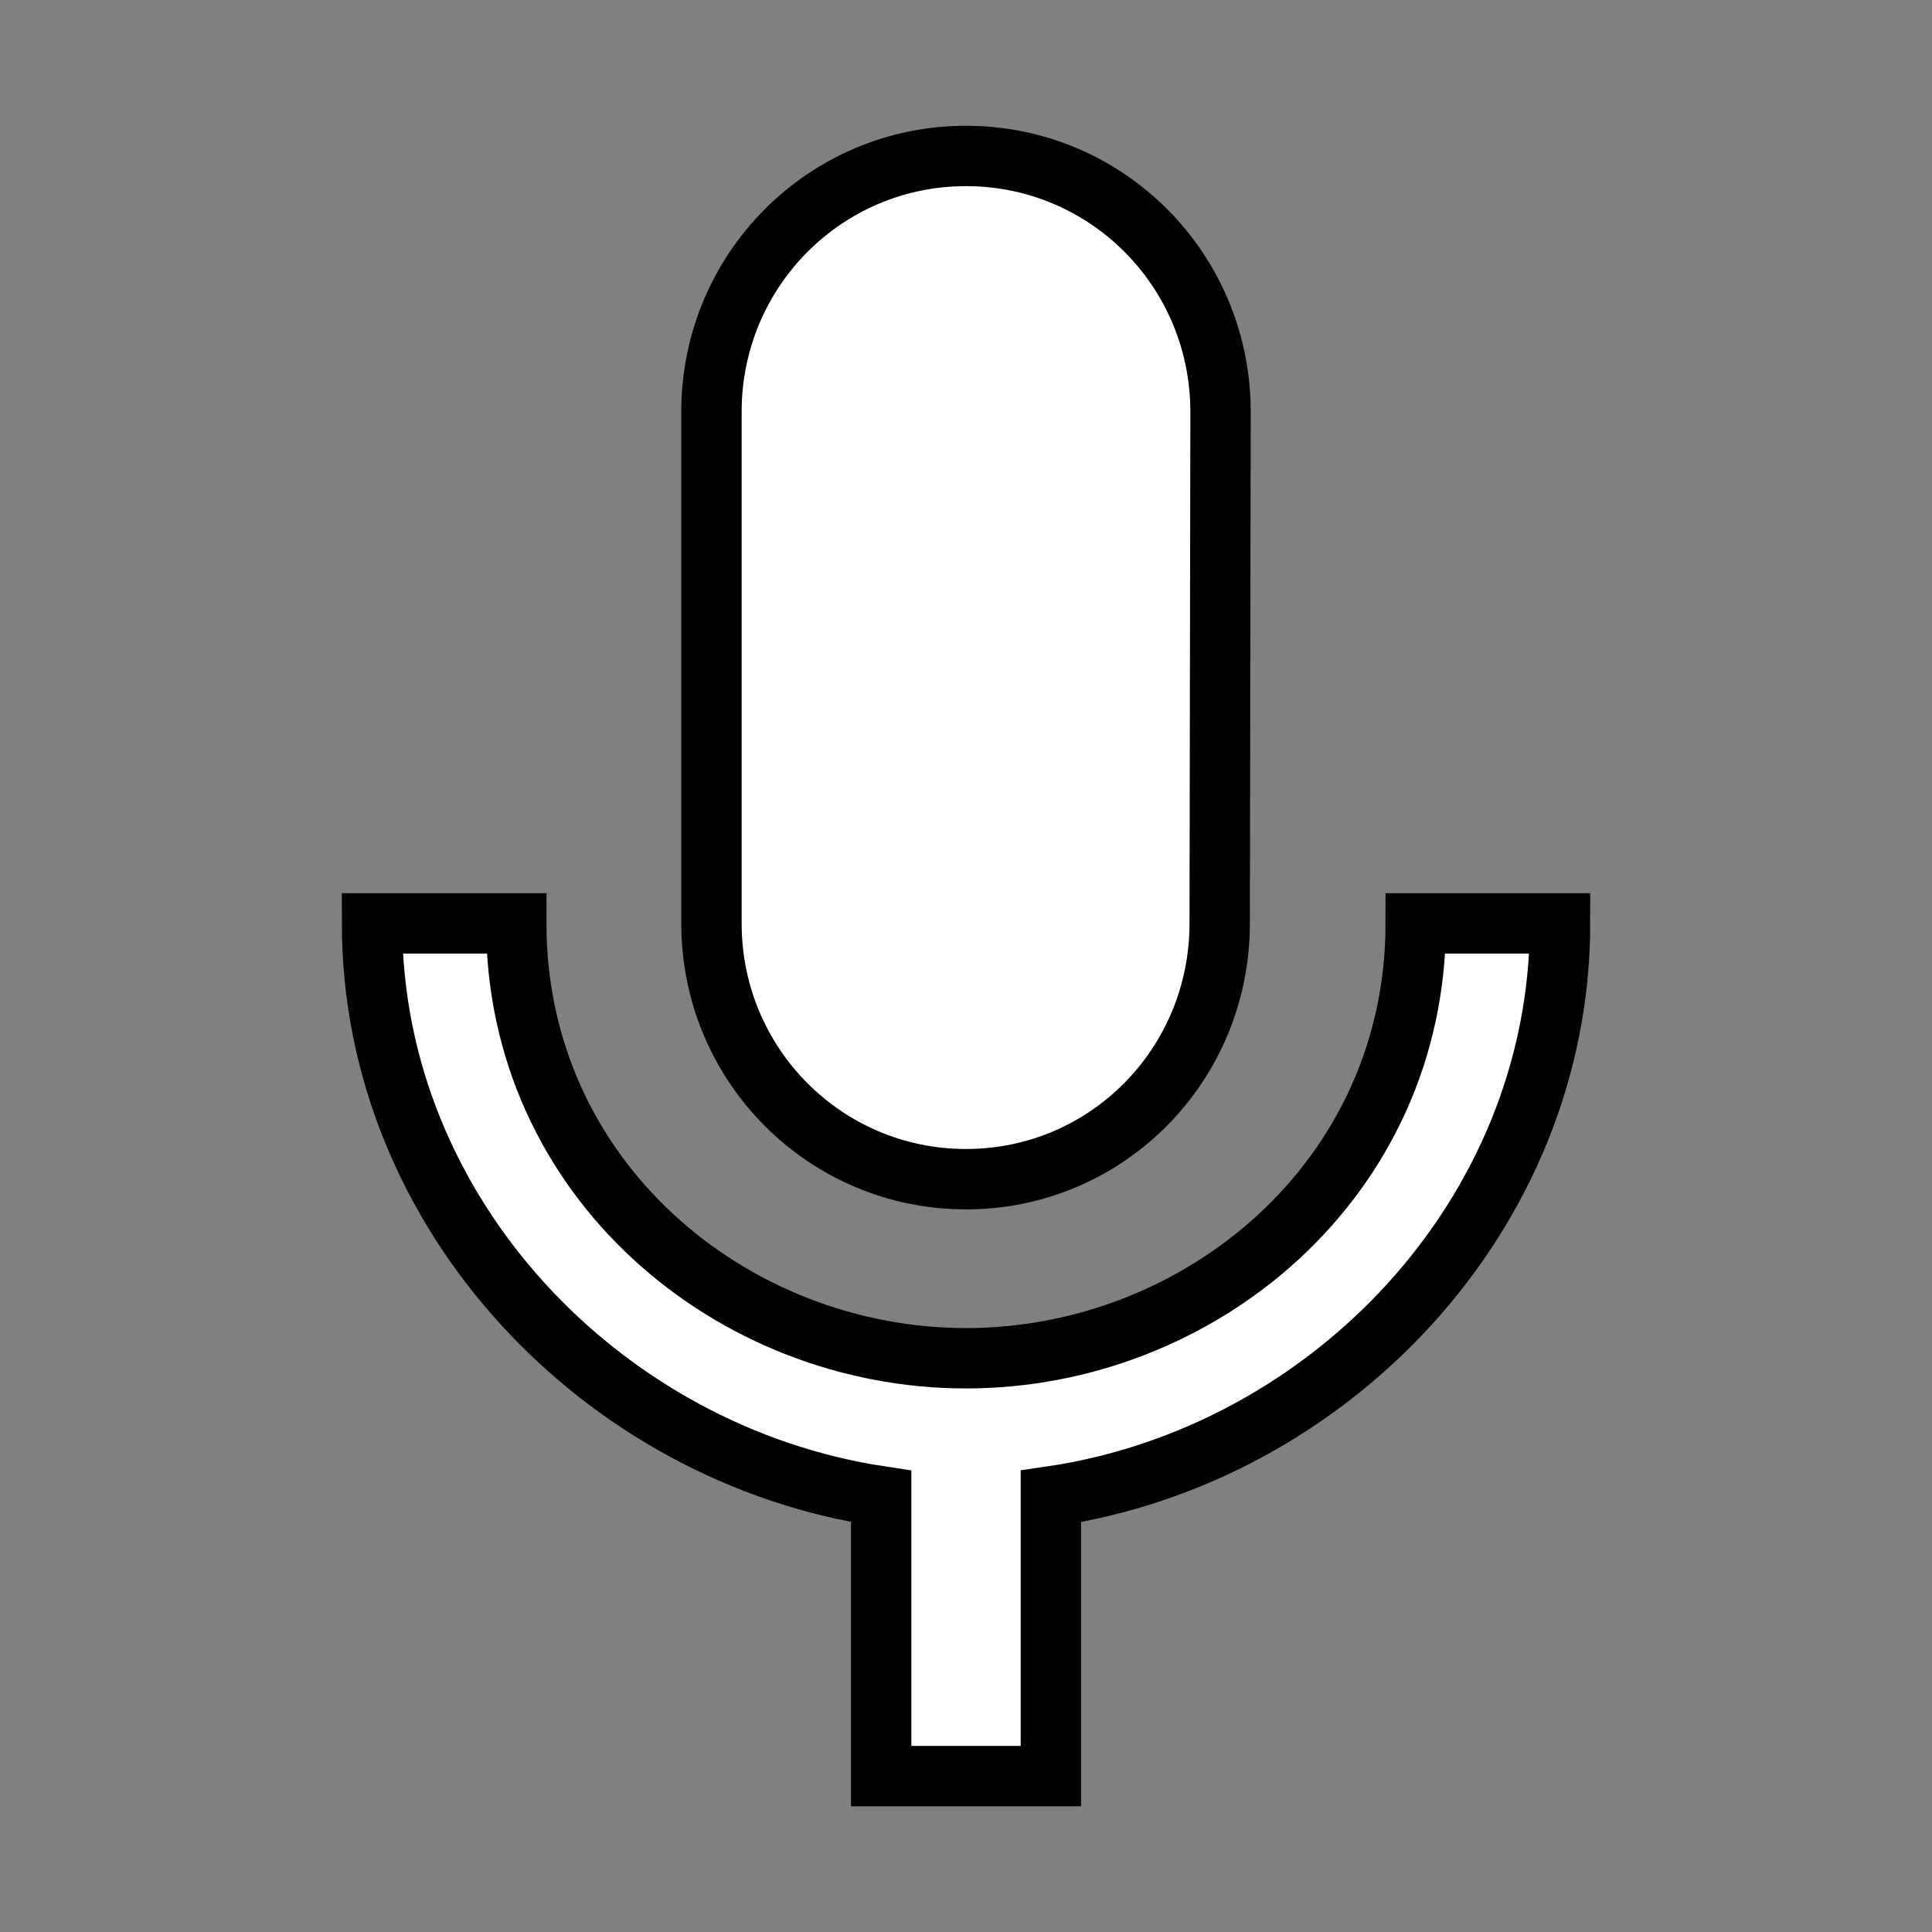 <svg width="32" height="32" xmlns="http://www.w3.org/2000/svg">
 <rect width="100%" height="100%" fill="#808080" stroke="none"/>
 <g stroke="null">
  <path stroke="null" d="m16,19.531c2.333,0 4.202,-1.893 4.202,-4.237l0.014,-8.474c0,-2.345 -1.883,-4.237 -4.216,-4.237s-4.216,1.893 -4.216,4.237l0,8.474c0,2.345 1.883,4.237 4.216,4.237zm7.449,-4.237c0,4.237 -3.57,7.203 -7.449,7.203s-7.449,-2.966 -7.449,-7.203l-2.389,0c0,4.816 3.823,8.799 8.433,9.491l0,4.633l2.811,0l0,-4.633c4.61,-0.678 8.433,-4.661 8.433,-9.491l-2.389,0z" id="svg_1" fill="#ffffff"/>
 </g>
</svg>